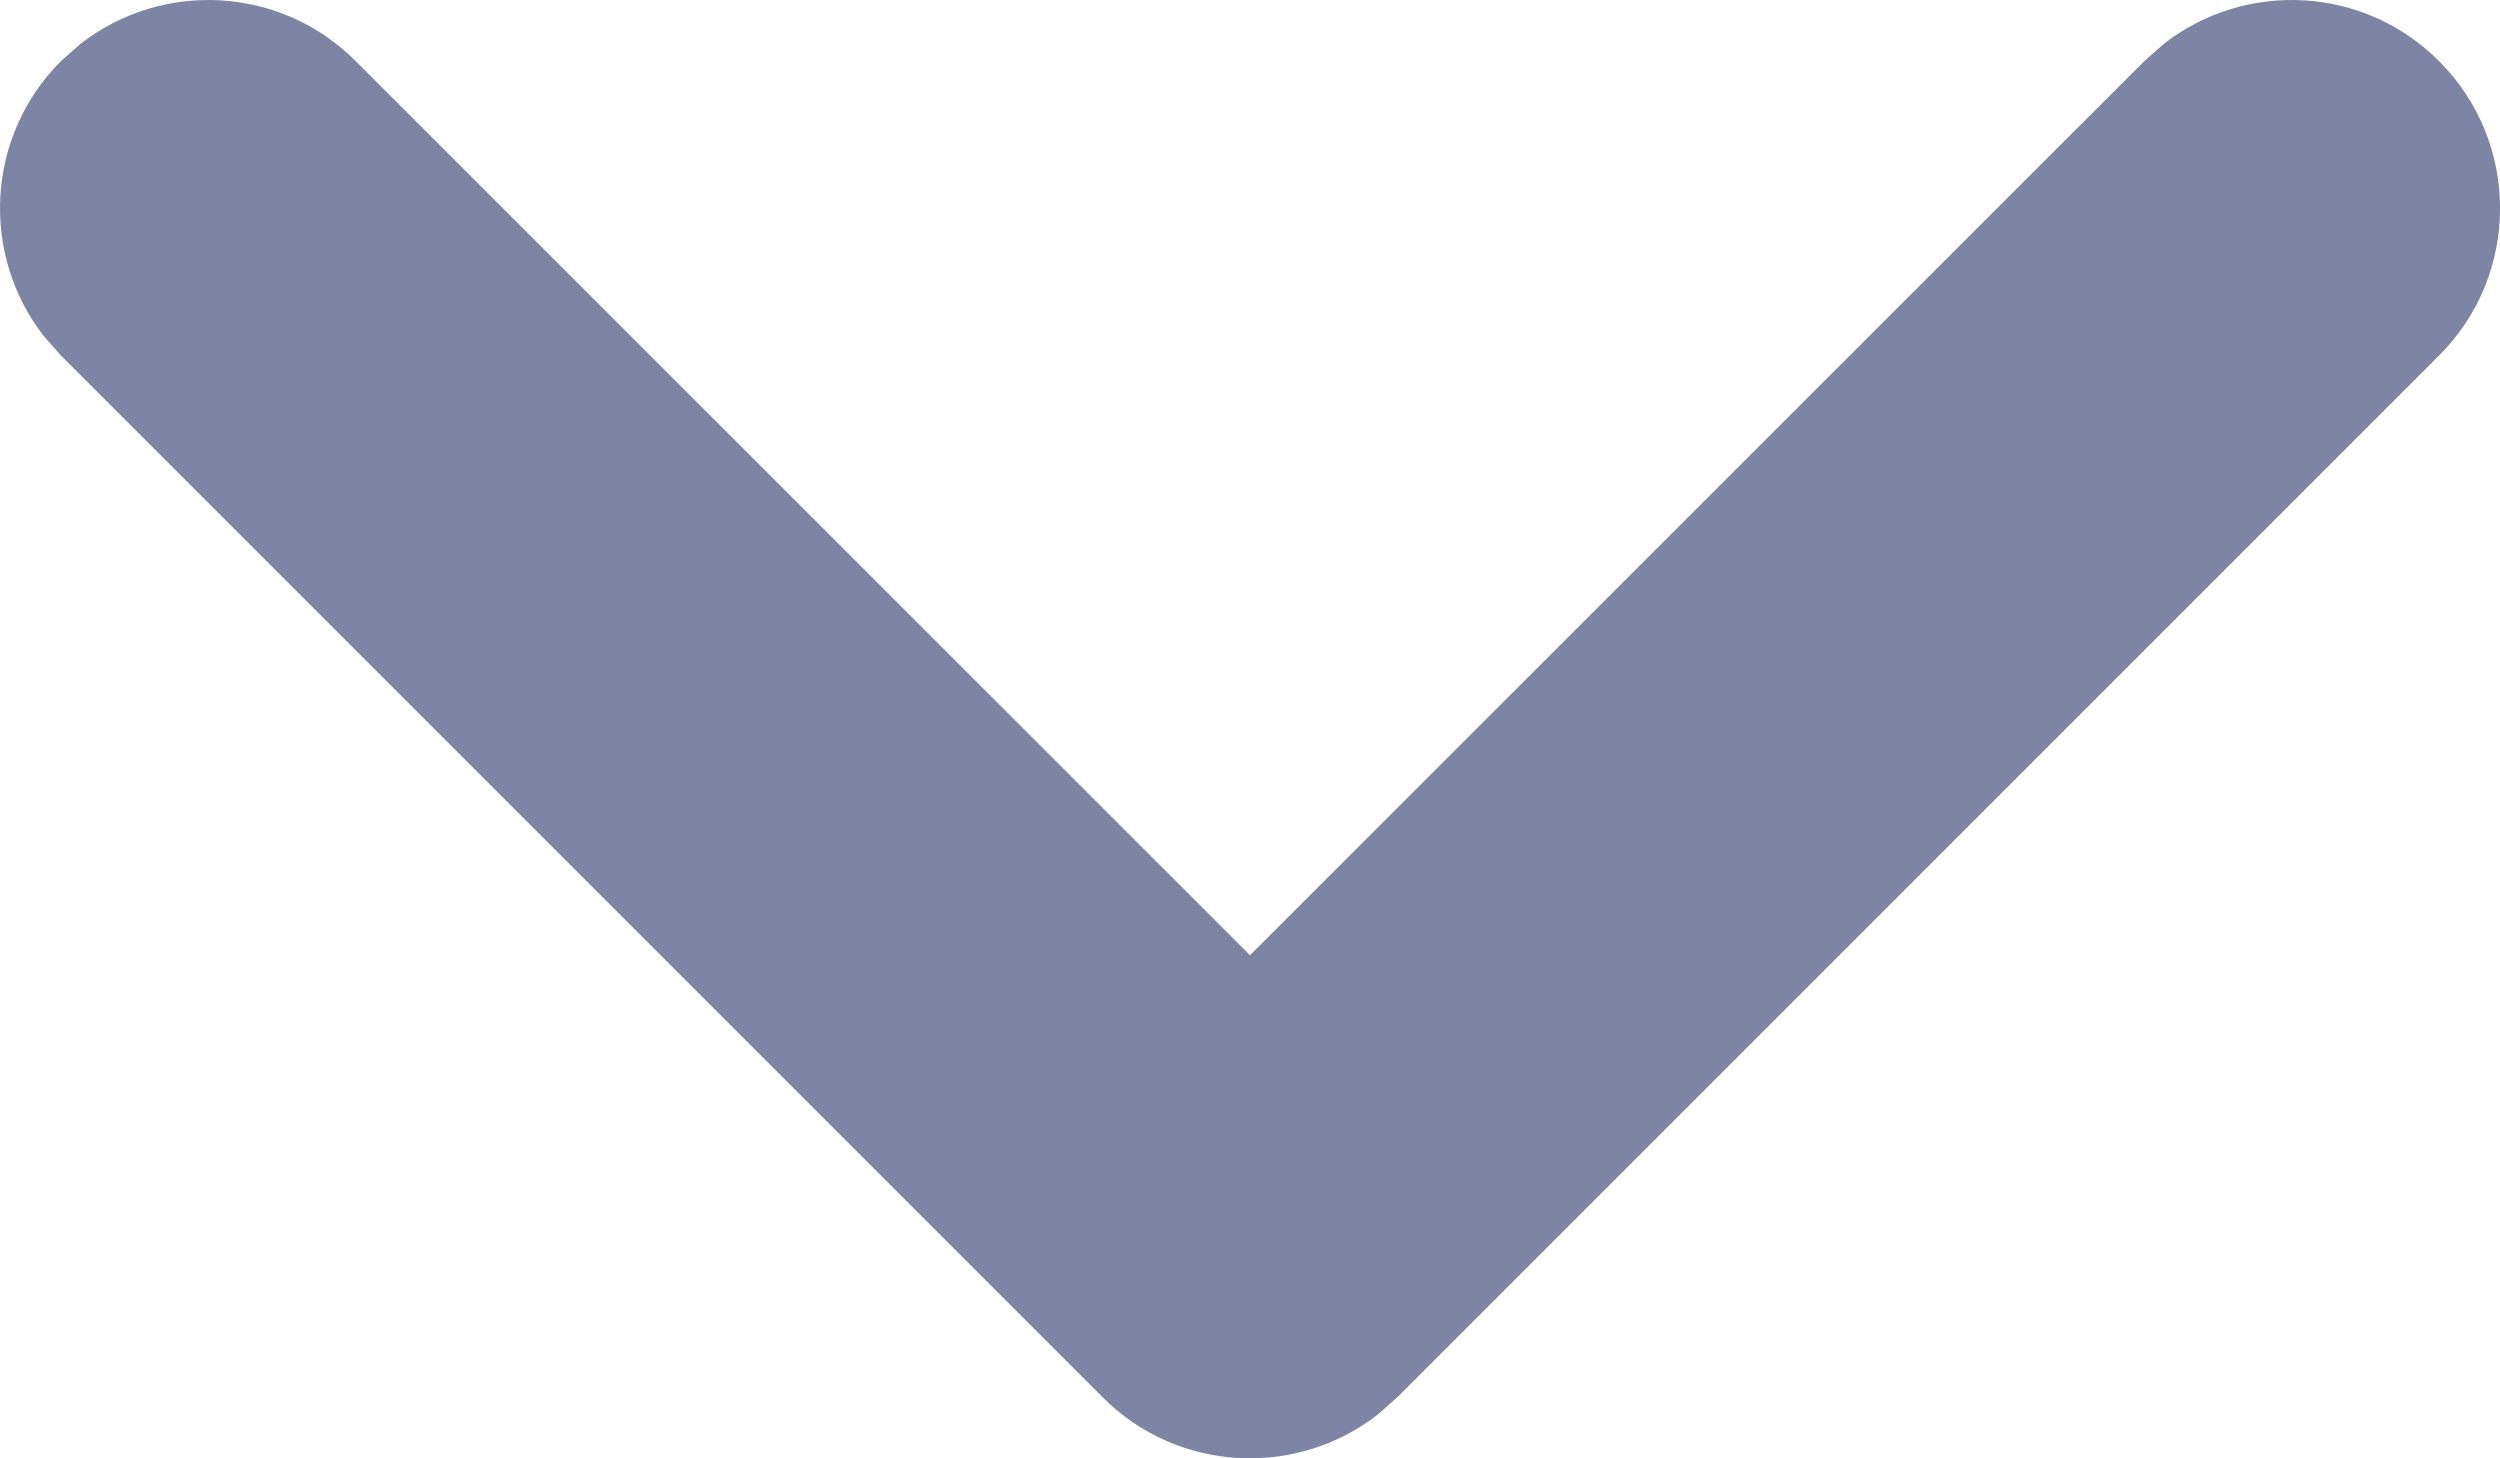 <?xml version="1.0" encoding="UTF-8"?>
<svg width="12px" height="7px" viewBox="0 0 12 7" version="1.1" xmlns="http://www.w3.org/2000/svg" xmlns:xlink="http://www.w3.org/1999/xlink">
    <title>color</title>
    <g id="Symbols" stroke="none" stroke-width="1" fill="none" fill-rule="evenodd">
        <g id="00-General-/-01-Icons-/-08-Arrows-/-08-Down" transform="translate(-6, -9)" fill="#7E84A3">
            <path d="M6.293,9.293 C5.932,9.653 5.905,10.221 6.21,10.613 L6.293,10.707 L11.293,15.707 C11.653,16.068 12.221,16.095 12.613,15.79 L12.707,15.707 L17.707,10.707 C18.098,10.317 18.098,9.683 17.707,9.293 C17.347,8.932 16.779,8.905 16.387,9.21 L16.293,9.293 L12,13.585 L7.707,9.293 C7.347,8.932 6.779,8.905 6.387,9.21 L6.293,9.293 Z" id="color"></path>
        </g>
    </g>
</svg>